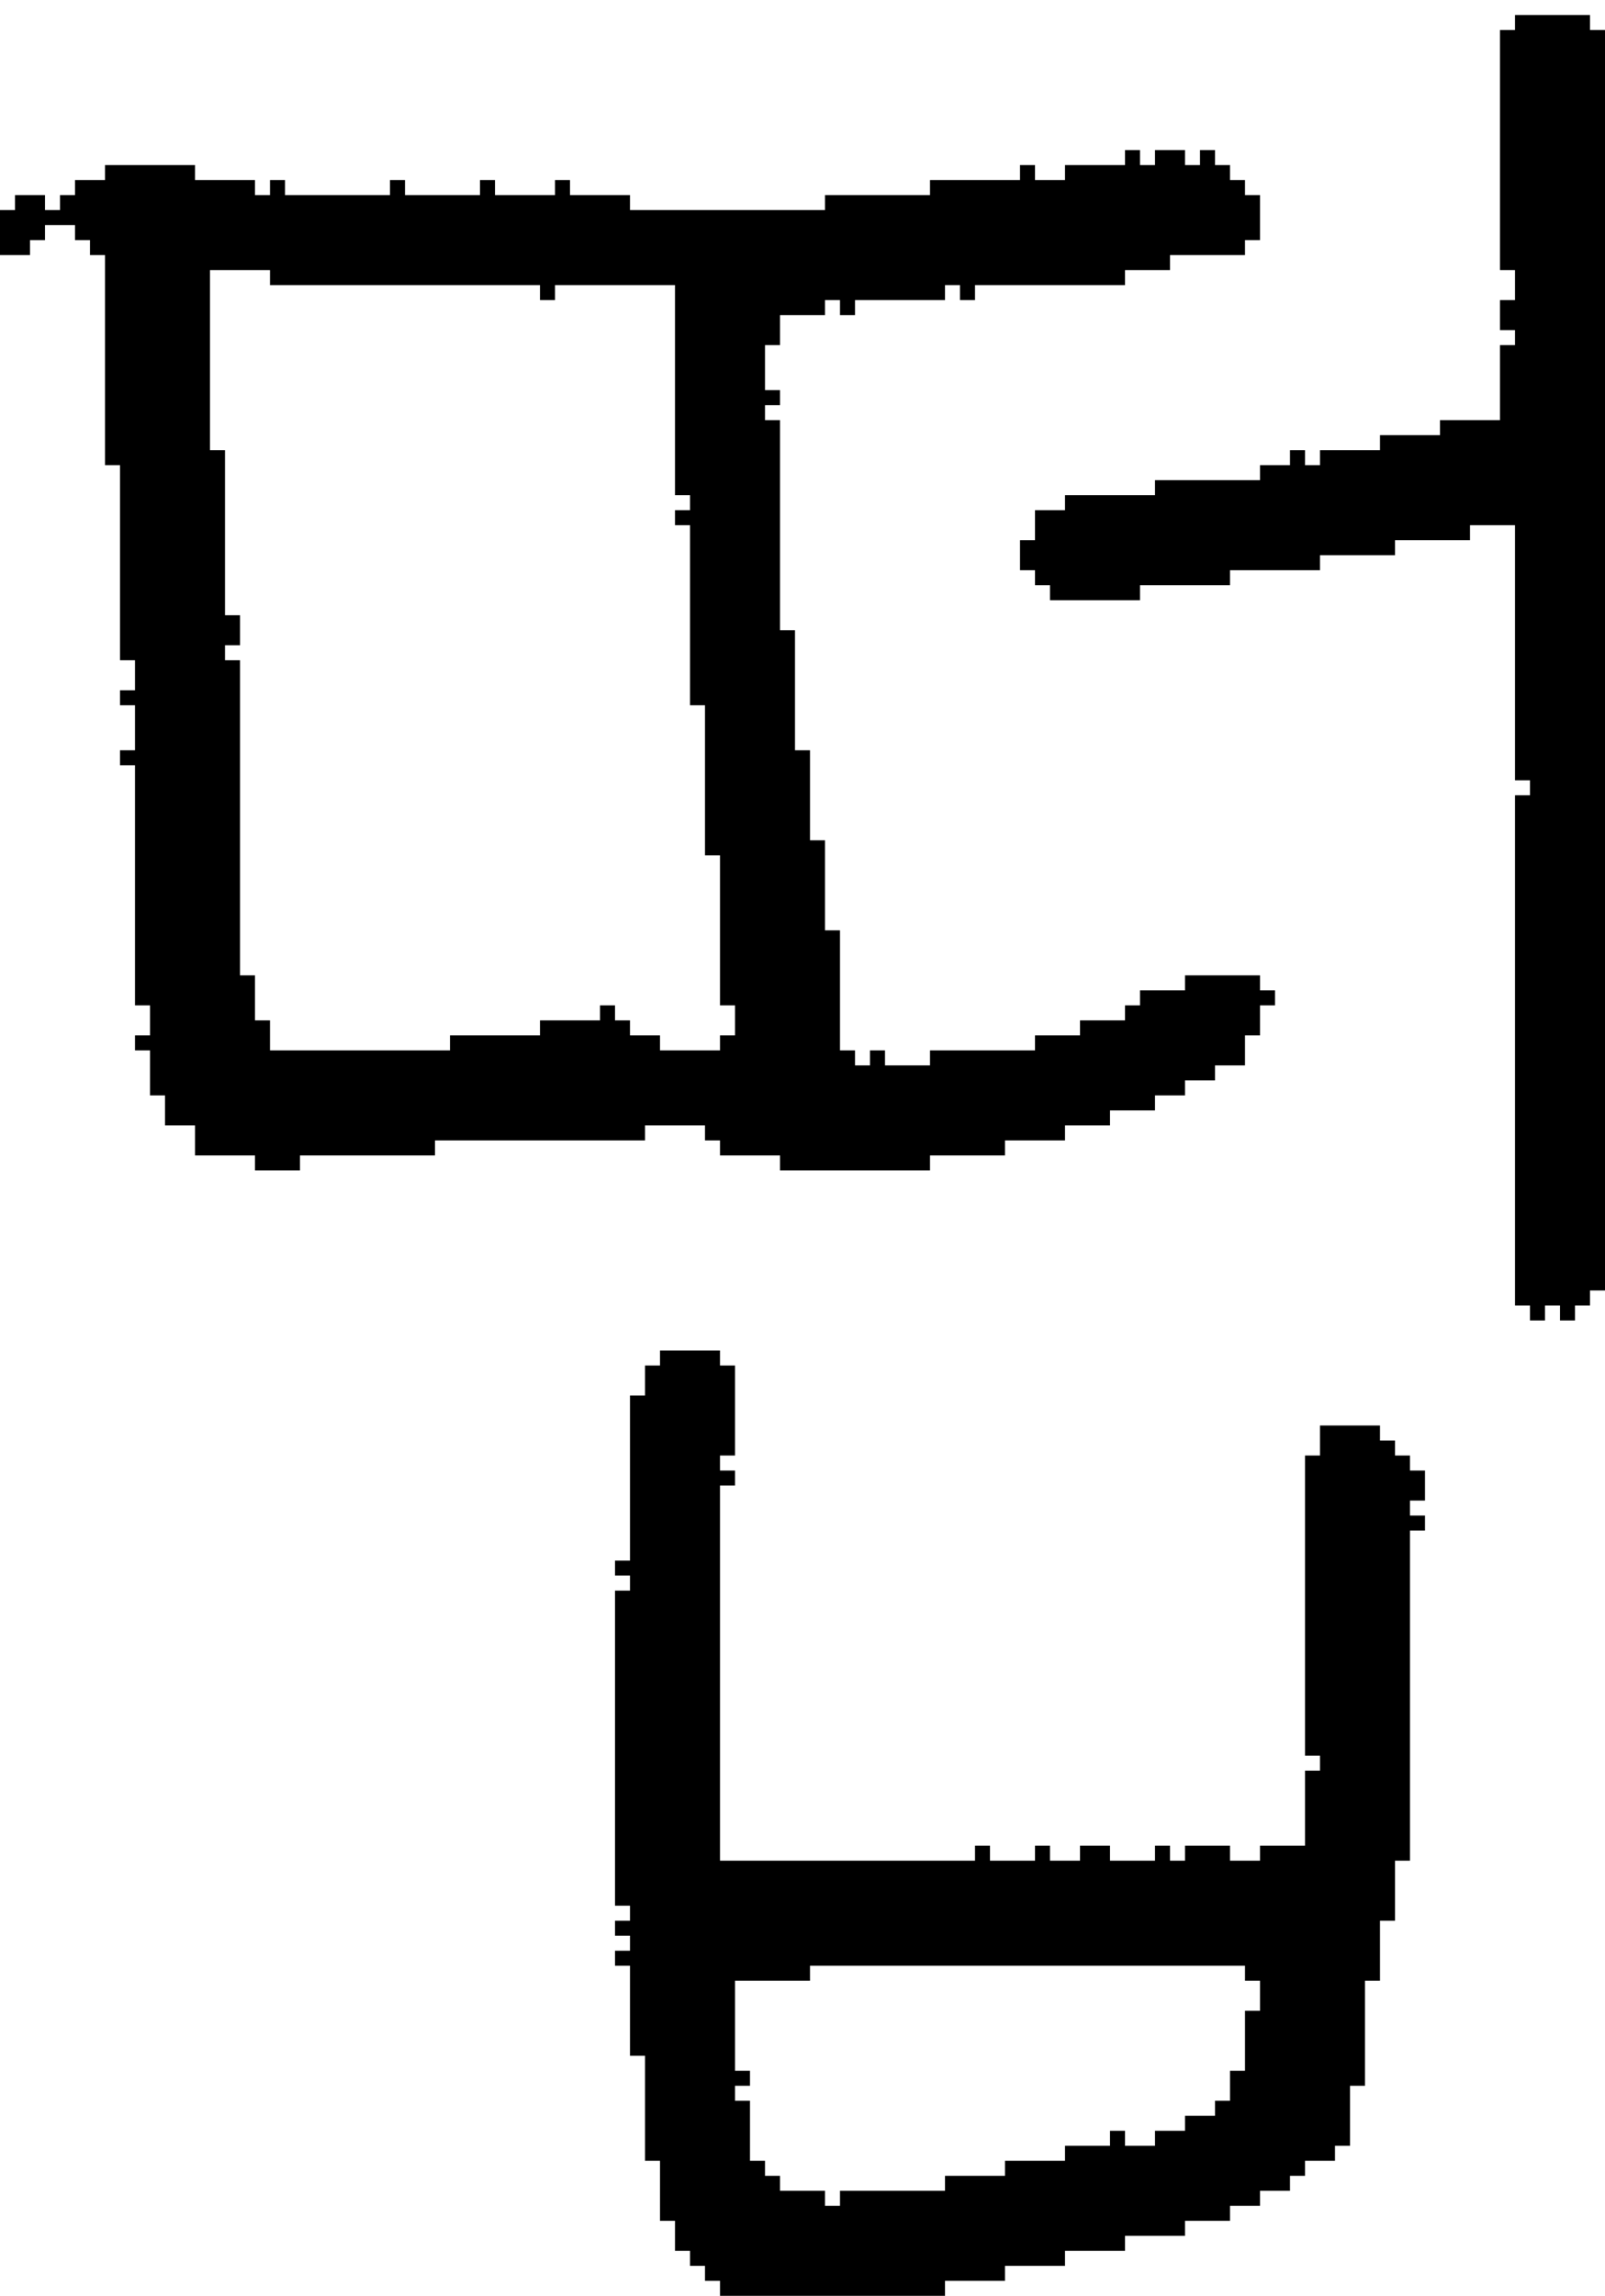 <?xml version="1.0" encoding="UTF-8" standalone="no"?>
<!DOCTYPE svg PUBLIC "-//W3C//DTD SVG 1.1//EN" 
  "http://www.w3.org/Graphics/SVG/1.1/DTD/svg11.dtd">
<svg width="107" height="153"
     xmlns="http://www.w3.org/2000/svg" version="1.1">
 <path d="  M 54,56  L 54,50  L 53,50  L 53,42  L 52,42  L 52,28  L 51,28  L 51,27  L 52,27  L 52,26  L 51,26  L 51,23  L 52,23  L 52,21  L 55,21  L 55,20  L 56,20  L 56,21  L 57,21  L 57,20  L 63,20  L 63,19  L 64,19  L 64,20  L 65,20  L 65,19  L 75,19  L 75,18  L 78,18  L 78,17  L 83,17  L 83,16  L 84,16  L 84,13  L 83,13  L 83,12  L 82,12  L 82,11  L 81,11  L 81,10  L 80,10  L 80,11  L 79,11  L 79,10  L 77,10  L 77,11  L 76,11  L 76,10  L 75,10  L 75,11  L 71,11  L 71,12  L 69,12  L 69,11  L 68,11  L 68,12  L 62,12  L 62,13  L 55,13  L 55,14  L 42,14  L 42,13  L 38,13  L 38,12  L 37,12  L 37,13  L 33,13  L 33,12  L 32,12  L 32,13  L 27,13  L 27,12  L 26,12  L 26,13  L 19,13  L 19,12  L 18,12  L 18,13  L 17,13  L 17,12  L 13,12  L 13,11  L 7,11  L 7,12  L 5,12  L 5,13  L 4,13  L 4,14  L 3,14  L 3,13  L 1,13  L 1,14  L 0,14  L 0,17  L 2,17  L 2,16  L 3,16  L 3,15  L 5,15  L 5,16  L 6,16  L 6,17  L 7,17  L 7,31  L 8,31  L 8,44  L 9,44  L 9,46  L 8,46  L 8,47  L 9,47  L 9,50  L 8,50  L 8,51  L 9,51  L 9,67  L 10,67  L 10,69  L 9,69  L 9,70  L 10,70  L 10,73  L 11,73  L 11,75  L 13,75  L 13,77  L 17,77  L 17,78  L 20,78  L 20,77  L 29,77  L 29,76  L 43,76  L 43,75  L 47,75  L 47,76  L 48,76  L 48,77  L 52,77  L 52,78  L 62,78  L 62,77  L 67,77  L 67,76  L 71,76  L 71,75  L 74,75  L 74,74  L 77,74  L 77,73  L 79,73  L 79,72  L 81,72  L 81,71  L 83,71  L 83,69  L 84,69  L 84,67  L 85,67  L 85,66  L 84,66  L 84,65  L 79,65  L 79,66  L 76,66  L 76,67  L 75,67  L 75,68  L 72,68  L 72,69  L 69,69  L 69,70  L 62,70  L 62,71  L 59,71  L 59,70  L 58,70  L 58,71  L 57,71  L 57,70  L 56,70  L 56,62  L 55,62  L 55,56  Z  M 18,70  L 18,68  L 17,68  L 17,65  L 16,65  L 16,44  L 15,44  L 15,43  L 16,43  L 16,41  L 15,41  L 15,30  L 14,30  L 14,18  L 18,18  L 18,19  L 36,19  L 36,20  L 37,20  L 37,19  L 45,19  L 45,33  L 46,33  L 46,34  L 45,34  L 45,35  L 46,35  L 46,47  L 47,47  L 47,57  L 48,57  L 48,67  L 49,67  L 49,69  L 48,69  L 48,70  L 44,70  L 44,69  L 42,69  L 42,68  L 41,68  L 41,67  L 40,67  L 40,68  L 36,68  L 36,69  L 30,69  L 30,70  Z  " style="fill:rgb(0, 0, 0); fill-opacity:1.000; stroke:none;" />
 <path d="  M 47,151  L 47,152  L 48,152  L 48,153  L 63,153  L 63,152  L 67,152  L 67,151  L 71,151  L 71,150  L 75,150  L 75,149  L 79,149  L 79,148  L 82,148  L 82,147  L 84,147  L 84,146  L 86,146  L 86,145  L 87,145  L 87,144  L 89,144  L 89,143  L 90,143  L 90,139  L 91,139  L 91,132  L 92,132  L 92,128  L 93,128  L 93,124  L 94,124  L 94,102  L 95,102  L 95,101  L 94,101  L 94,100  L 95,100  L 95,98  L 94,98  L 94,97  L 93,97  L 93,96  L 92,96  L 92,95  L 88,95  L 88,97  L 87,97  L 87,117  L 88,117  L 88,118  L 87,118  L 87,123  L 84,123  L 84,124  L 82,124  L 82,123  L 79,123  L 79,124  L 78,124  L 78,123  L 77,123  L 77,124  L 74,124  L 74,123  L 72,123  L 72,124  L 70,124  L 70,123  L 69,123  L 69,124  L 66,124  L 66,123  L 65,123  L 65,124  L 48,124  L 48,99  L 49,99  L 49,98  L 48,98  L 48,97  L 49,97  L 49,91  L 48,91  L 48,90  L 44,90  L 44,91  L 43,91  L 43,93  L 42,93  L 42,104  L 41,104  L 41,105  L 42,105  L 42,106  L 41,106  L 41,127  L 42,127  L 42,128  L 41,128  L 41,129  L 42,129  L 42,130  L 41,130  L 41,131  L 42,131  L 42,137  L 43,137  L 43,144  L 44,144  L 44,148  L 45,148  L 45,150  L 46,150  L 46,151  Z  M 63,145  L 63,146  L 56,146  L 56,147  L 55,147  L 55,146  L 52,146  L 52,145  L 51,145  L 51,144  L 50,144  L 50,140  L 49,140  L 49,139  L 50,139  L 50,138  L 49,138  L 49,132  L 54,132  L 54,131  L 83,131  L 83,132  L 84,132  L 84,134  L 83,134  L 83,138  L 82,138  L 82,140  L 81,140  L 81,141  L 79,141  L 79,142  L 77,142  L 77,143  L 75,143  L 75,142  L 74,142  L 74,143  L 71,143  L 71,144  L 67,144  L 67,145  Z  " style="fill:rgb(0, 0, 0); fill-opacity:1.000; stroke:none;" />
 <path d="  M 103,87  L 104,87  L 104,88  L 105,88  L 105,87  L 106,87  L 106,86  L 107,86  L 107,2  L 106,2  L 106,1  L 101,1  L 101,2  L 100,2  L 100,18  L 101,18  L 101,20  L 100,20  L 100,22  L 101,22  L 101,23  L 100,23  L 100,28  L 96,28  L 96,29  L 92,29  L 92,30  L 88,30  L 88,31  L 87,31  L 87,30  L 86,30  L 86,31  L 84,31  L 84,32  L 77,32  L 77,33  L 71,33  L 71,34  L 69,34  L 69,36  L 68,36  L 68,38  L 69,38  L 69,39  L 70,39  L 70,40  L 76,40  L 76,39  L 82,39  L 82,38  L 88,38  L 88,37  L 93,37  L 93,36  L 98,36  L 98,35  L 101,35  L 101,52  L 102,52  L 102,53  L 101,53  L 101,87  L 102,87  L 102,88  L 103,88  Z  " style="fill:rgb(0, 0, 0); fill-opacity:1.000; stroke:none;" />
</svg>

